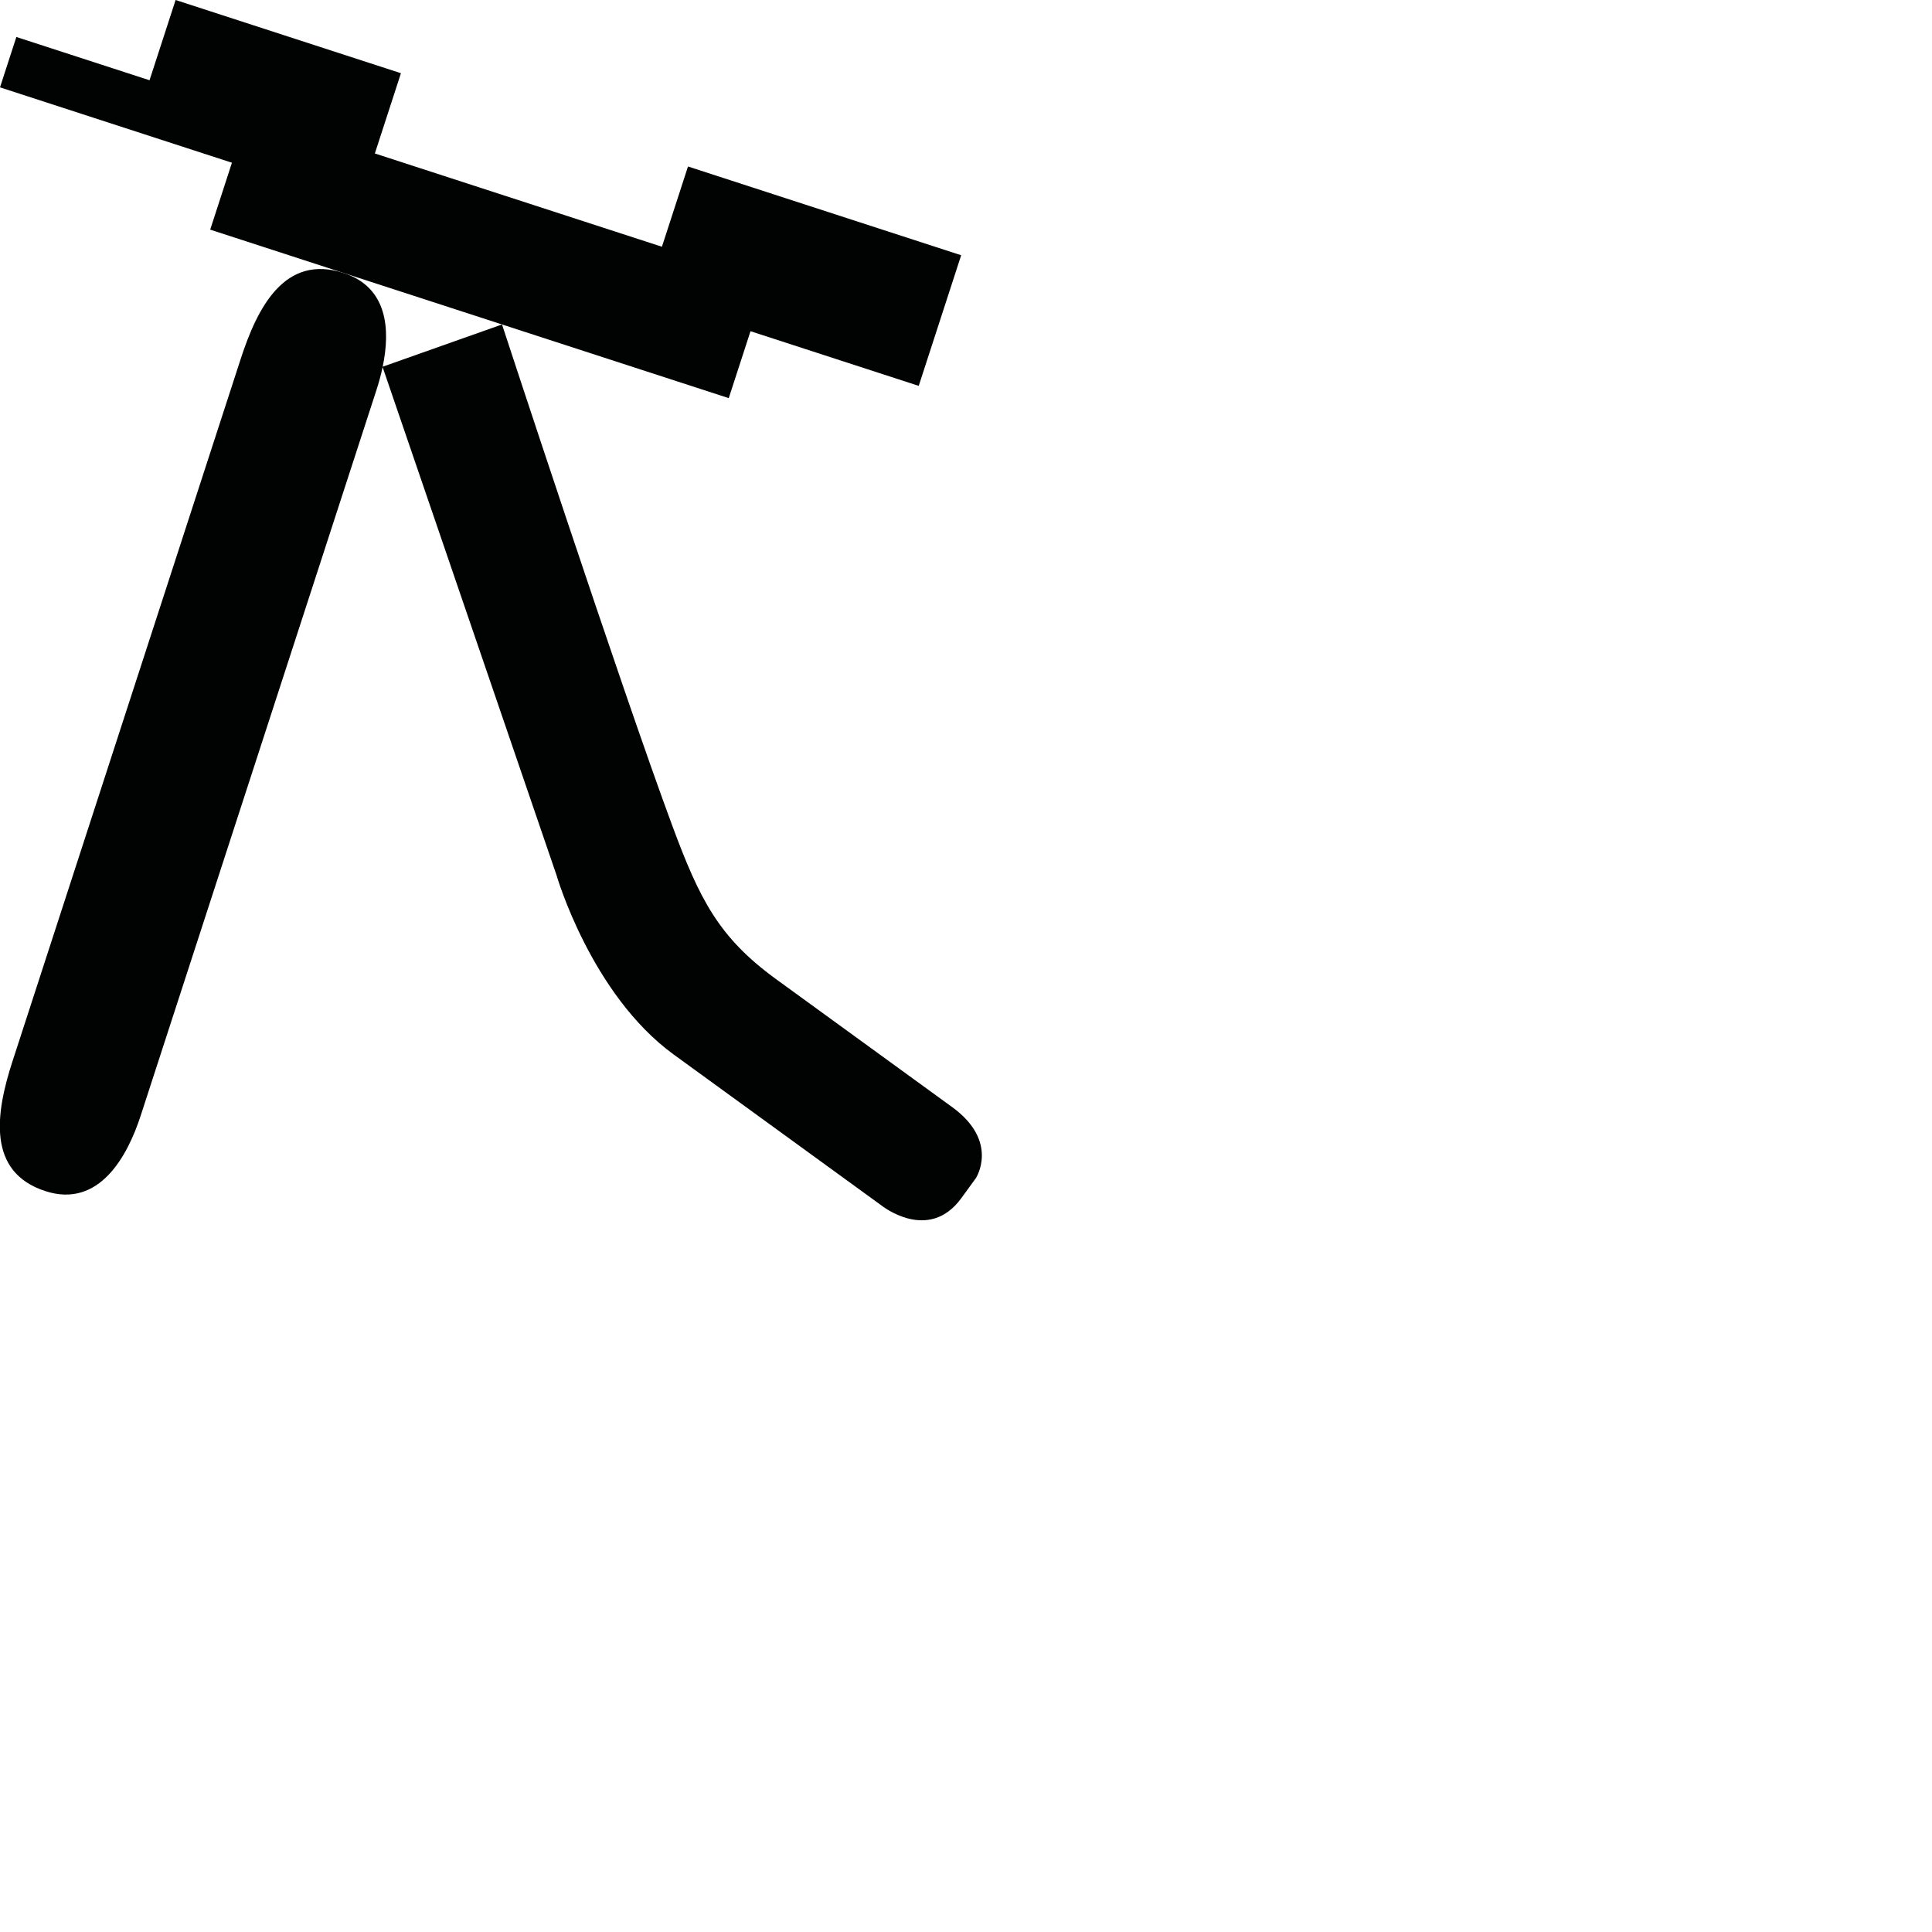 <?xml version="1.0" encoding="utf-8"?>
<!-- Generator: Adobe Illustrator 16.0.0, SVG Export Plug-In . SVG Version: 6.00 Build 0)  -->
<!DOCTYPE svg PUBLIC "-//W3C//DTD SVG 1.1//EN" "http://www.w3.org/Graphics/SVG/1.1/DTD/svg11.dtd">
<svg version="1.1" id="Calque_1" xmlns="http://www.w3.org/2000/svg" xmlns:xlink="http://www.w3.org/1999/xlink" x="0px" y="0px"
	 width="1190.551px" height="1190.551px" viewBox="0 0 1190.551 1190.551" enable-background="new 0 0 1190.551 1190.551"
	 xml:space="preserve">
<g>
	<polygon fill="#010202" points="129.526,141.511 449.079,245.342 462.479,204.103 566.144,237.786 592.299,157.288 
		423.962,102.593 407.894,152.047 230.997,94.571 247.067,45.116 108.212,-0.001 92.143,49.453 10.087,22.793 0,53.834 
		142.924,100.274 	"/>
	<path fill="#010202" d="M586.752,682.219c0,0-81.887-59.495-108.459-78.8c-35.446-25.753-47.156-49.188-63.995-94.577
		c-31.844-85.84-104.939-308.898-104.939-308.898l-73.525,26.024c4.756-22.826,3.146-48.892-24.082-57.739
		c-36.159-11.749-53.014,20.816-63.458,53.057C143.067,237.42,43.787,542.927,30.289,584.463c0,0-0.069,0.212-0.199,0.612
		c-0.858,2.643-1.316,4.053-1.316,4.053c-4.269,13.15-16.392,50.49-21.003,64.64C-2.728,685.99-8.234,722.241,27.925,733.99
		c33.228,10.796,50.67-21.578,58.761-46.479c3.261-10.035,18.493-56.918,23.384-71.968c0.955-2.939,1.516-4.665,1.516-4.665
		c13.765-42.36,116.75-359.318,120.387-370.51c1.437-4.421,2.767-9.209,3.808-14.15l107.17,313.127
		c0,0,21.235,73.455,72.236,110.509l128.042,93.028c0,0,28.971,23.261,49.205-4.59l8.936-12.298
		C601.368,725.996,616.051,703.506,586.752,682.219z"/>
</g>
</svg>

